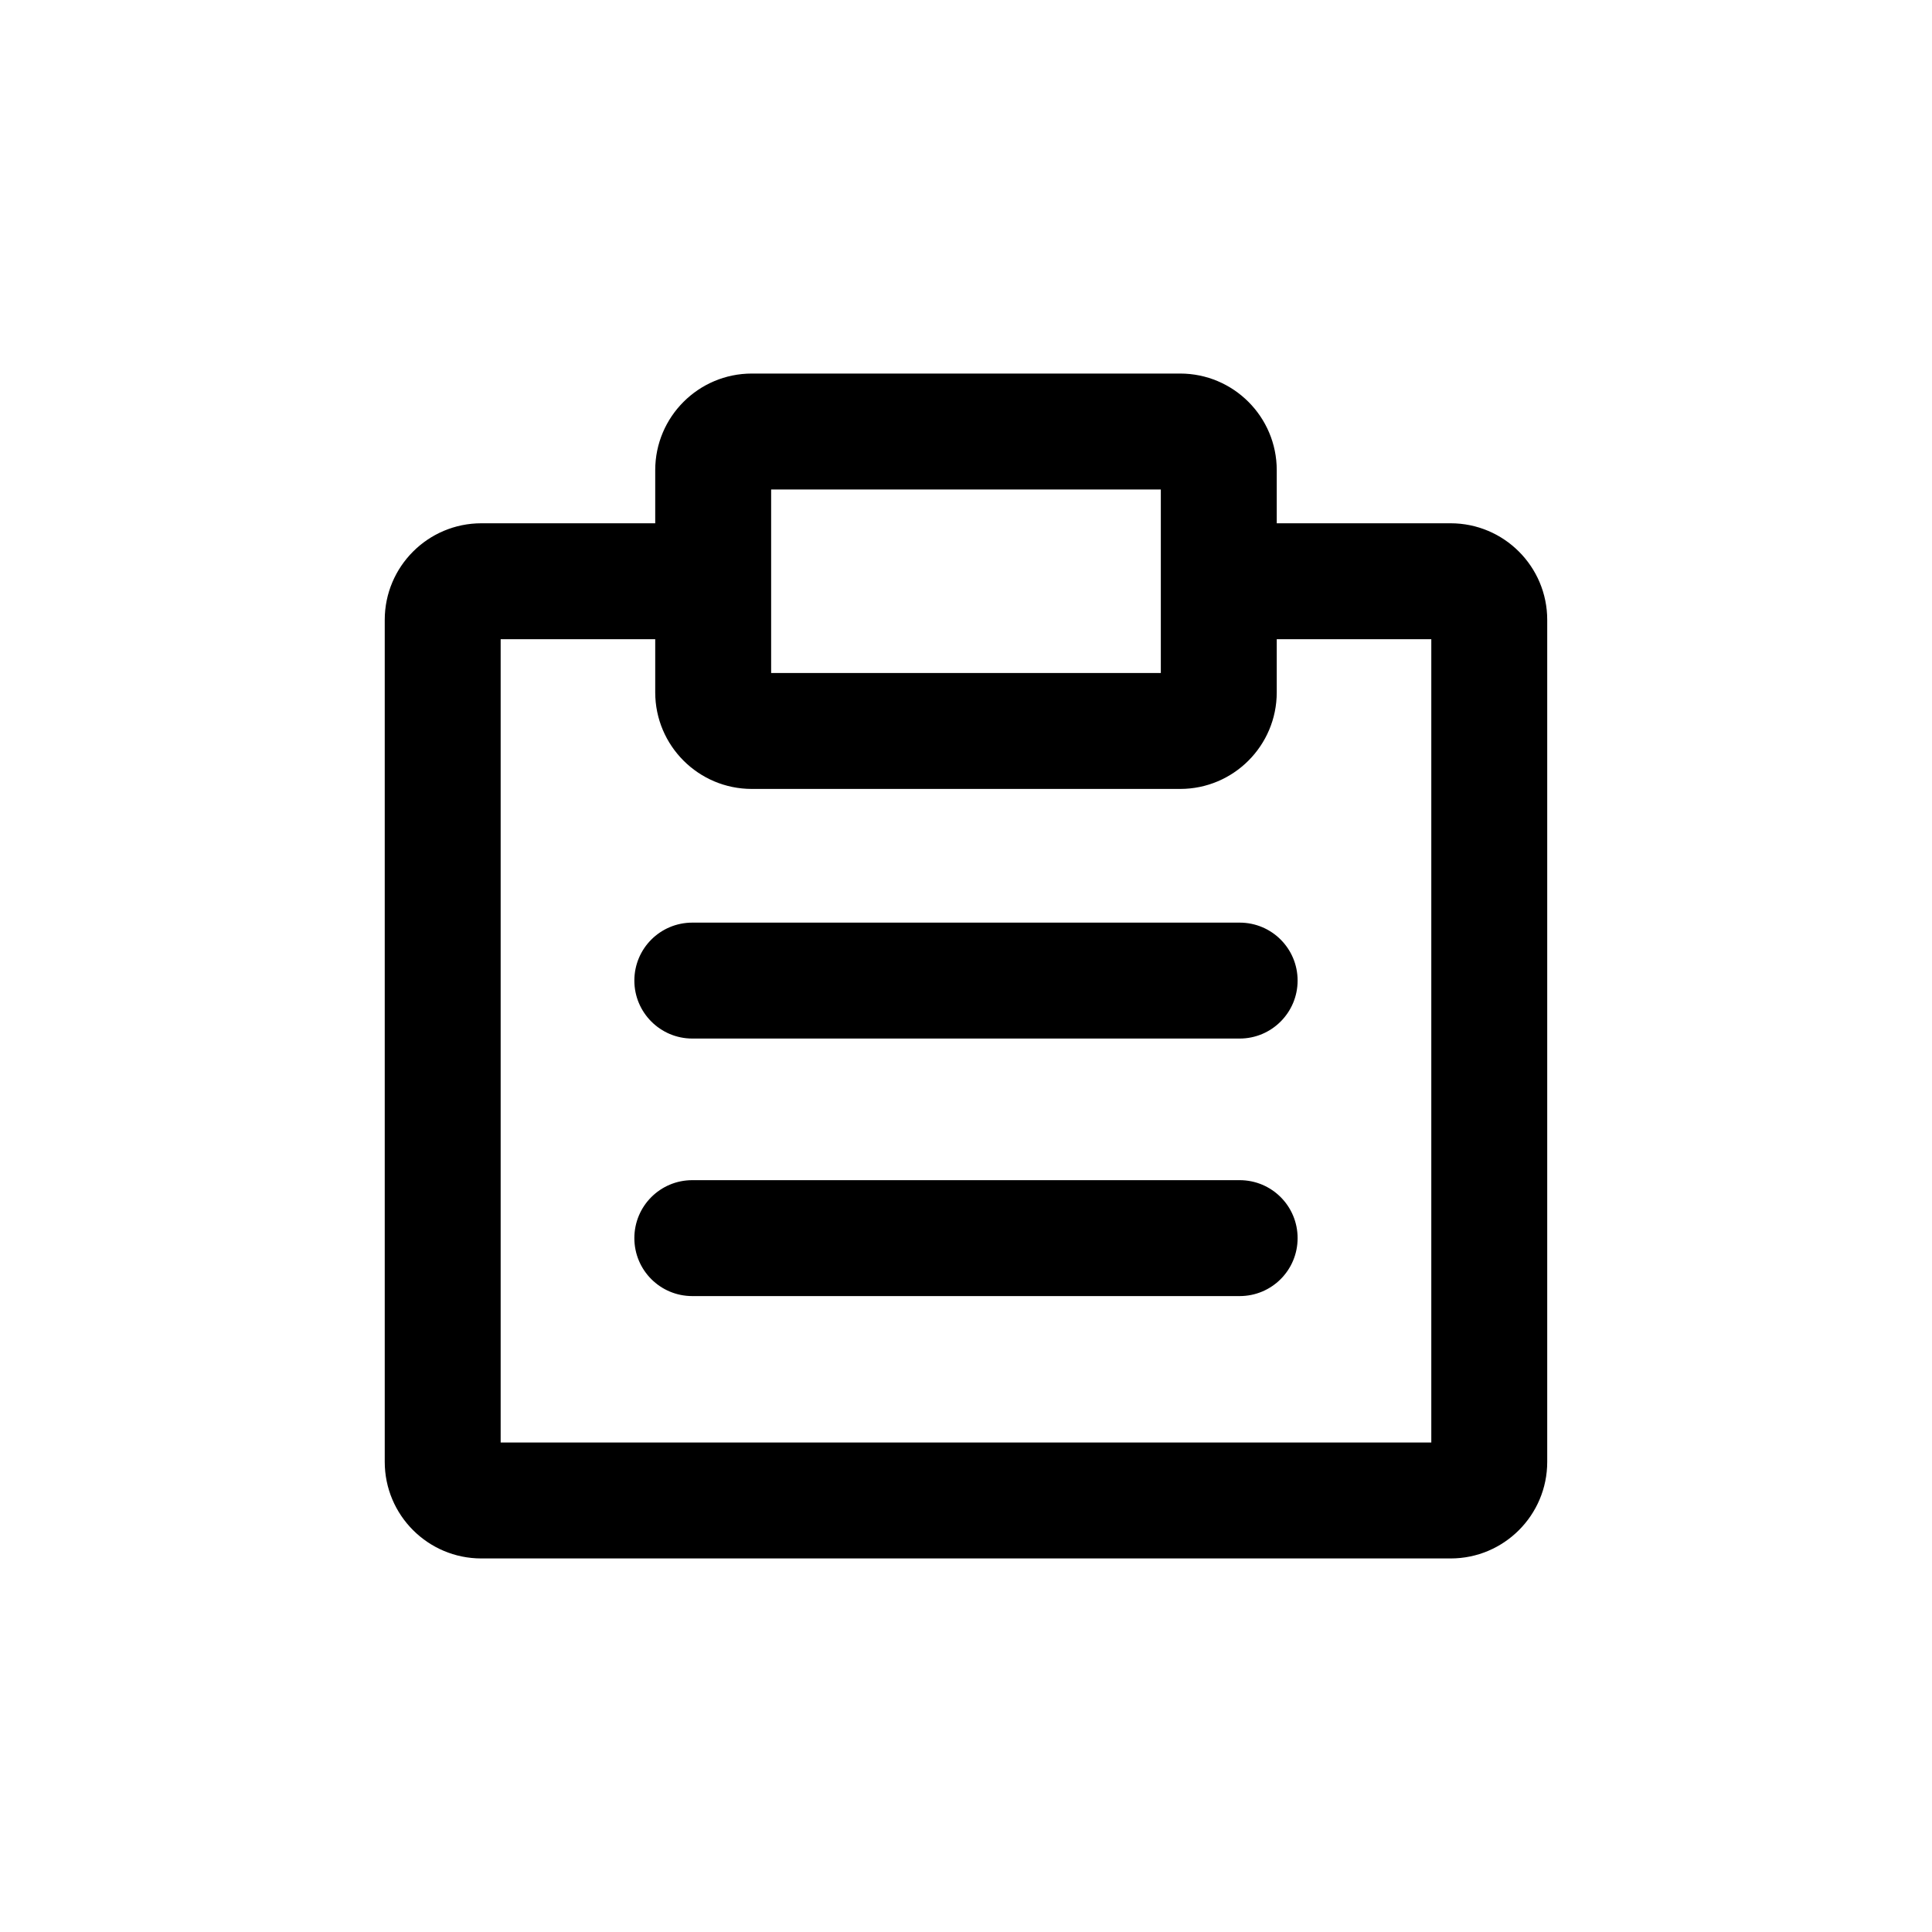<svg xmlns="http://www.w3.org/2000/svg" xmlns:xlink="http://www.w3.org/1999/xlink" version="1.1" x="0px" y="0px" viewBox="0 0 100 100" enable-background="new 0 0 100 100" xml:space="preserve"><g><path d="M75.084,27.085h-9v-2.75c0-2.76-2.24-5-5-5h-22.17c-2.76,0-5,2.24-5,5v2.75h-9c-2.76,0-5,2.24-5,5v43.58c0,2.76,2.24,5,5,5   h50.17c2.76,0,5-2.24,5-5v-43.58C80.084,29.325,77.844,27.085,75.084,27.085z M39.914,25.335h20.17v9.5h-20.17V25.335z    M74.084,74.665h-48.17v-41.58h8v2.75c0,2.76,2.24,5,5,5h22.17c2.76,0,5-2.24,5-5v-2.75h8V74.665z"></path></g><path d="M67.164,50.755c0,1.65-1.34,3-3,3h-28.33c-1.66,0-3-1.35-3-3c0-1.66,1.34-3,3-3h28.33  C65.824,47.755,67.164,49.095,67.164,50.755z"></path><path d="M67.164,64.085c0,1.66-1.34,3-3,3h-28.33c-1.66,0-3-1.34-3-3s1.34-3,3-3h28.33C65.824,61.085,67.164,62.425,67.164,64.085z"></path></svg>